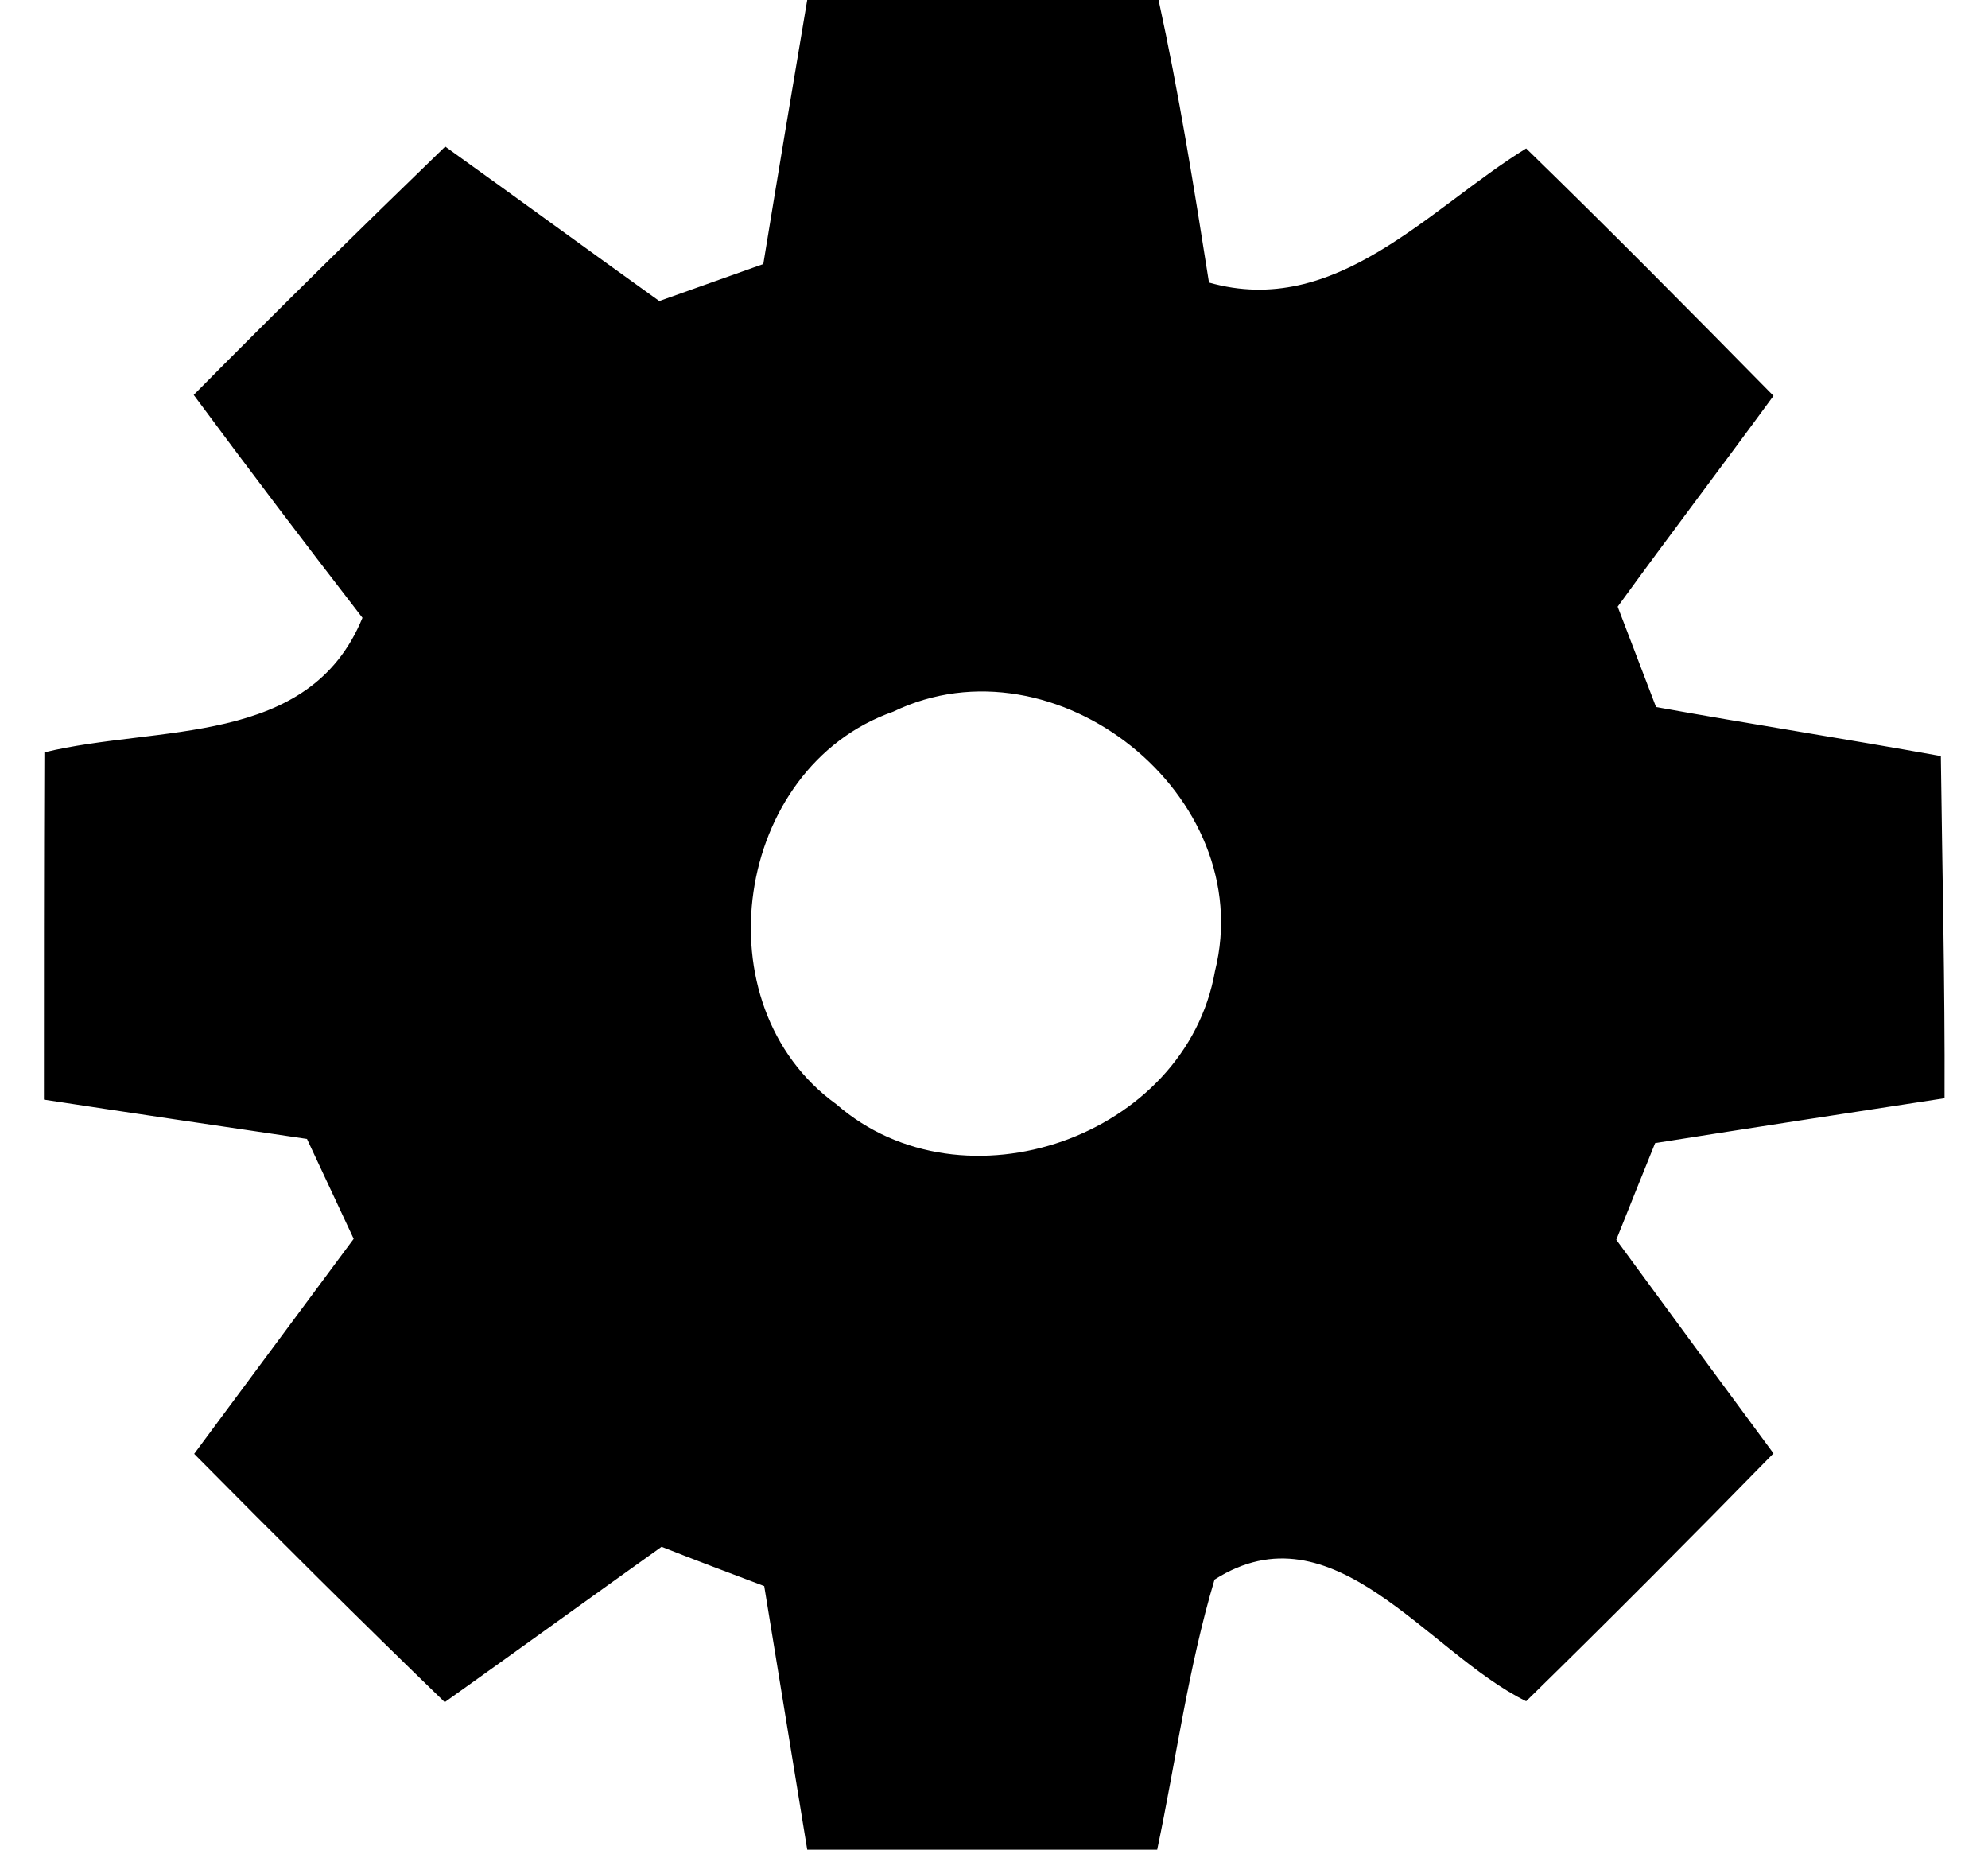 <?xml version="1.0" encoding="UTF-8" ?>
<!DOCTYPE svg PUBLIC "-//W3C//DTD SVG 1.1//EN" "http://www.w3.org/Graphics/SVG/1.1/DTD/svg11.dtd">
<svg width="43pt" height="40pt" viewBox="0 0 43 40" version="1.1" xmlns="http://www.w3.org/2000/svg">
<g id="#000000ff">
<path fill="#000000" opacity="1.00" d=" M 17.46 0.00 L 25.06 0.00 C 25.50 2.02 25.83 4.07 26.15 6.11 C 28.90 6.89 30.90 4.51 33.01 3.21 C 34.82 4.97 36.59 6.76 38.36 8.56 C 37.24 10.09 36.10 11.59 34.99 13.12 C 35.20 13.66 35.61 14.75 35.82 15.29 C 37.87 15.66 39.93 15.98 41.98 16.35 C 42.01 18.81 42.07 21.28 42.06 23.75 C 39.97 24.07 37.88 24.39 35.80 24.72 C 35.59 25.24 35.17 26.28 34.96 26.81 C 36.09 28.35 37.22 29.89 38.36 31.43 C 36.59 33.24 34.81 35.03 33.01 36.79 C 30.87 35.74 28.84 32.52 26.27 34.16 C 25.70 36.07 25.44 38.05 25.03 40.00 L 17.46 40.00 C 17.15 38.10 16.84 36.20 16.53 34.30 C 15.97 34.09 14.86 33.67 14.31 33.45 C 12.74 34.57 11.18 35.70 9.62 36.81 C 7.79 35.04 5.99 33.25 4.20 31.44 C 5.35 29.89 6.50 28.34 7.65 26.79 C 7.40 26.25 6.89 25.17 6.64 24.63 C 4.74 24.35 2.85 24.07 0.95 23.78 C 0.95 21.27 0.95 18.77 0.96 16.27 C 3.41 15.67 6.69 16.17 7.84 13.36 C 6.61 11.77 5.39 10.16 4.19 8.54 C 5.98 6.73 7.80 4.94 9.63 3.17 C 11.18 4.28 12.71 5.40 14.26 6.51 C 14.82 6.31 15.95 5.91 16.51 5.71 C 16.82 3.81 17.14 1.90 17.46 0.00 M 19.32 15.39 C 15.87 16.60 15.12 21.74 18.09 23.88 C 20.83 26.27 25.65 24.59 26.28 21.00 C 27.23 17.20 22.82 13.70 19.32 15.39 Z" />
</g>
</svg>
